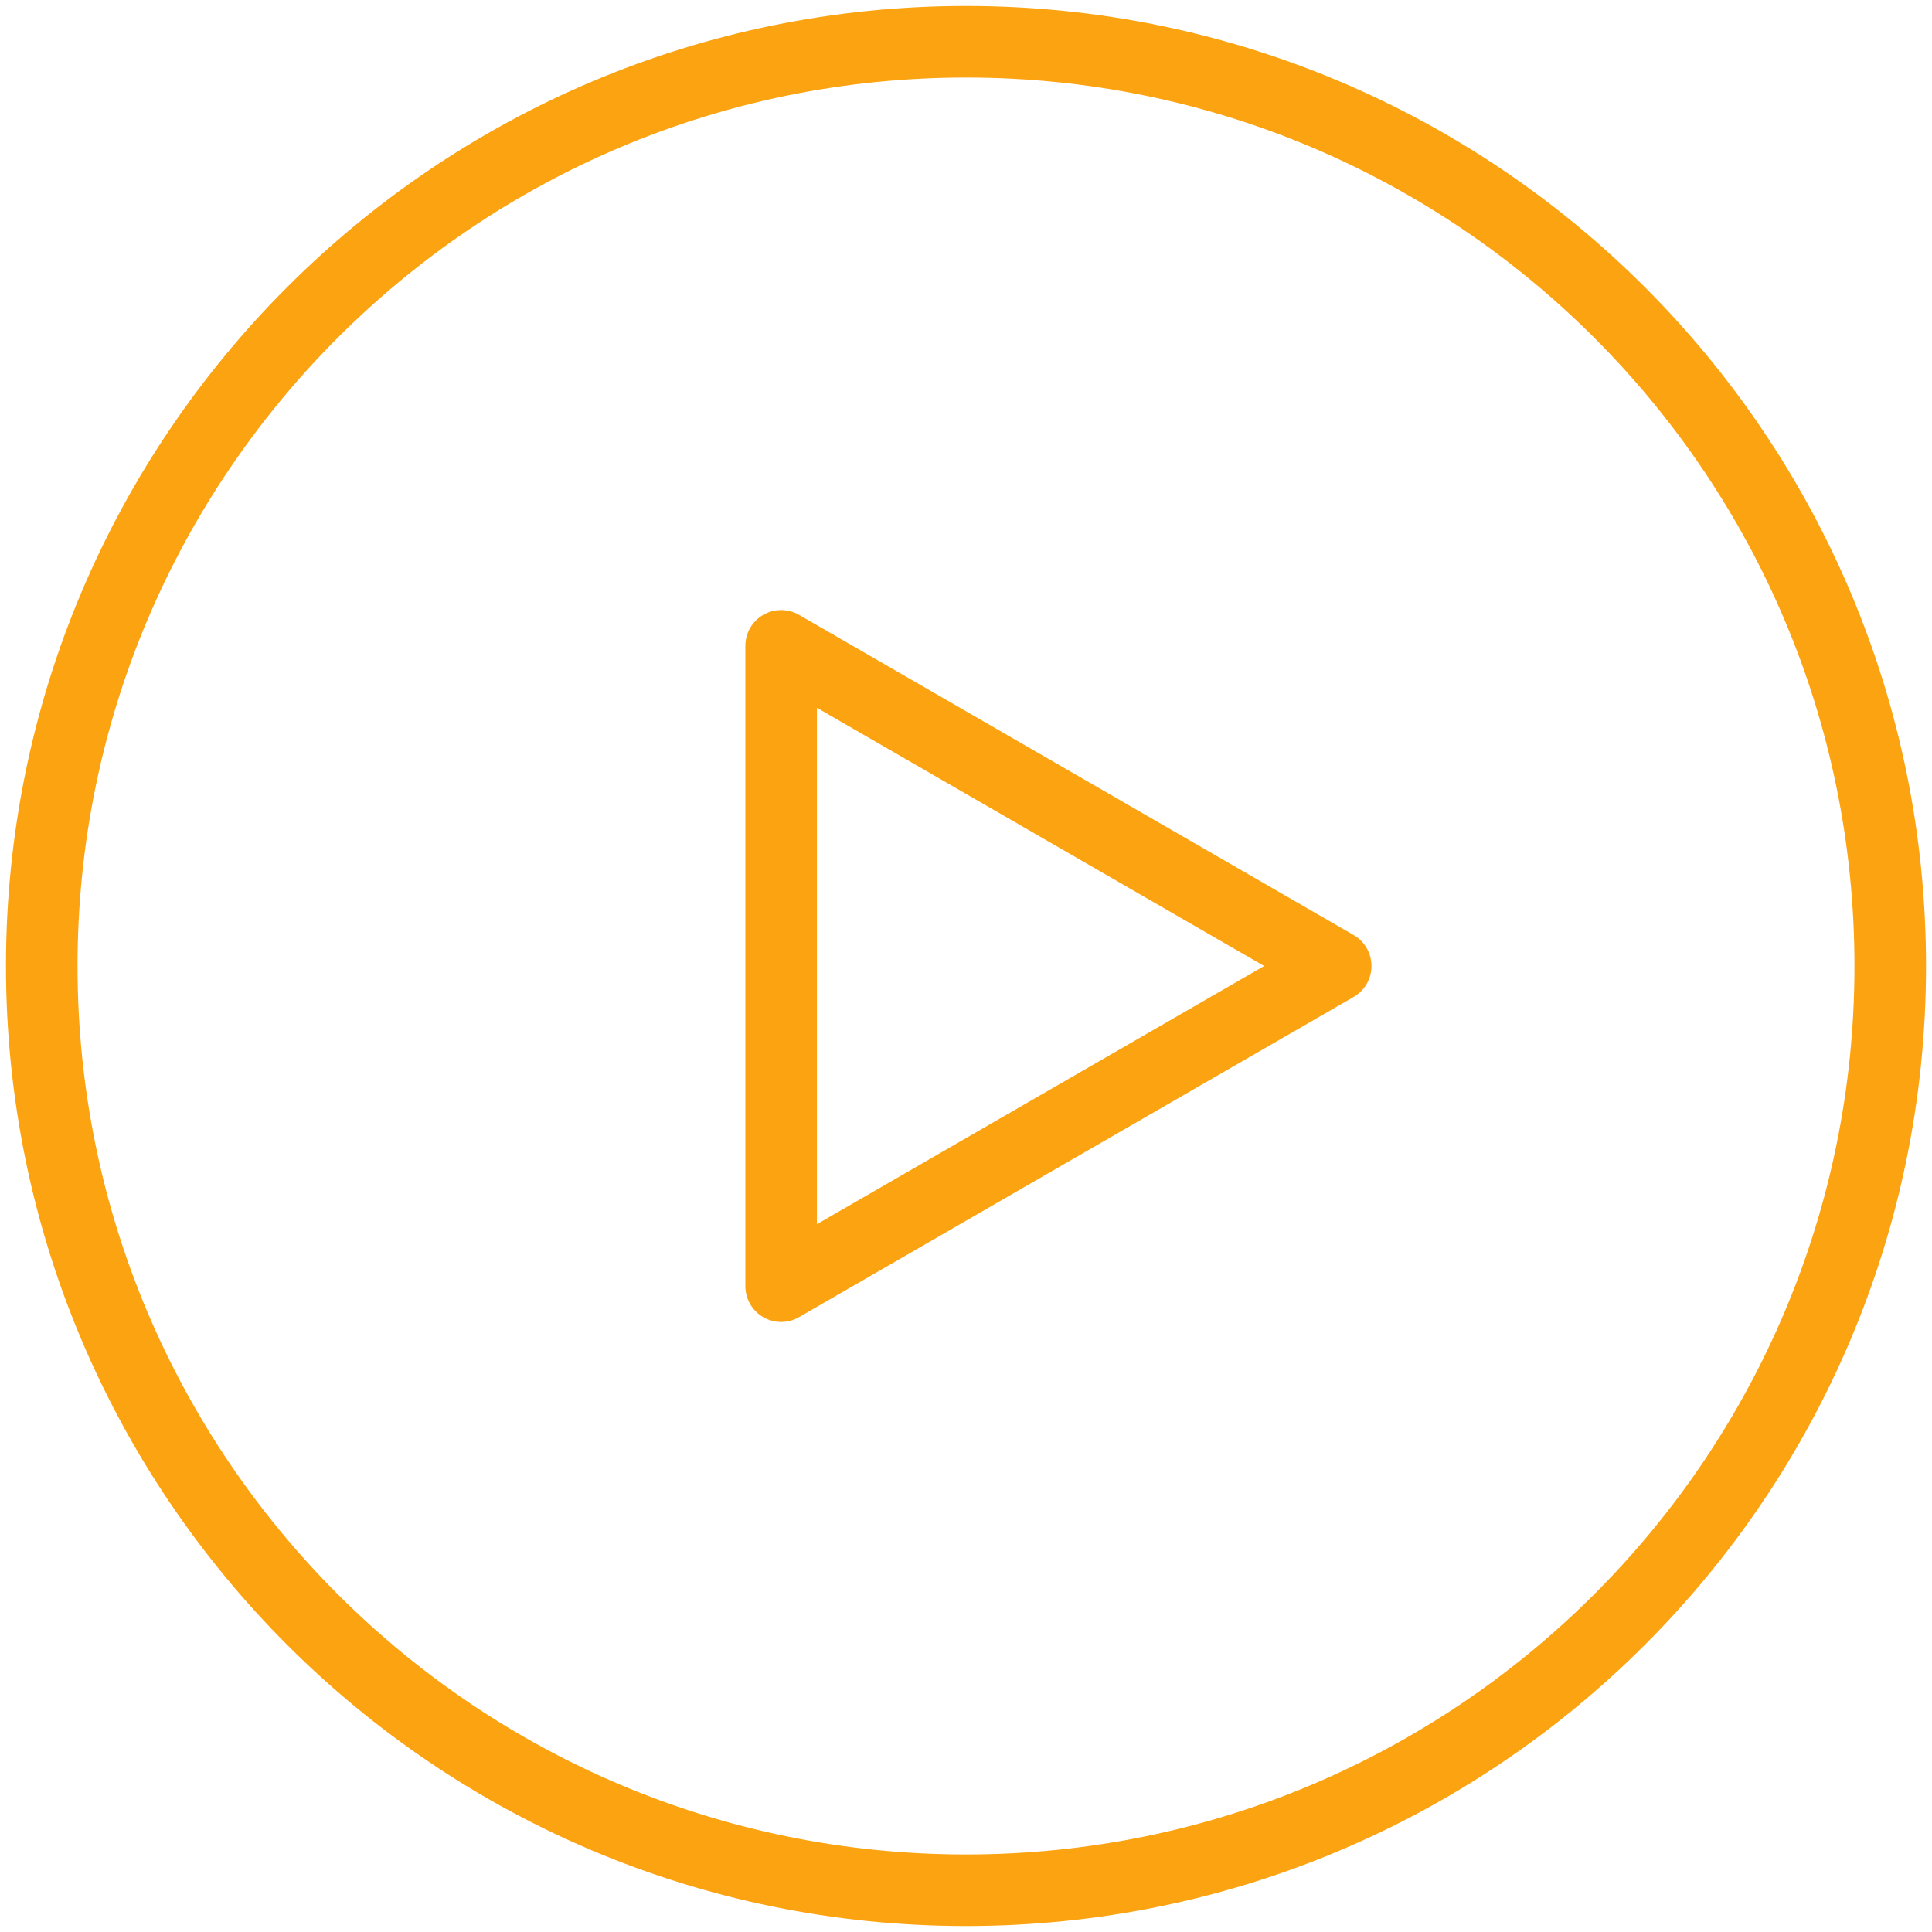 <svg width="54" height="54" viewBox="0 0 54 54" fill="none" xmlns="http://www.w3.org/2000/svg">
<path d="M27 52.833C41.268 52.833 52.833 41.268 52.833 27C52.833 12.732 41.268 1.167 27 1.167C12.732 1.167 1.167 12.732 1.167 27C1.167 41.268 12.732 52.833 27 52.833Z" stroke="#FCA311" stroke-width="2" stroke-linejoin="round"/>
<path d="M21.833 27V18.051L29.583 22.526L37.333 27L29.583 31.474L21.833 35.949V27Z" stroke="#FCA311" stroke-width="2" stroke-linejoin="round"/>
</svg>
